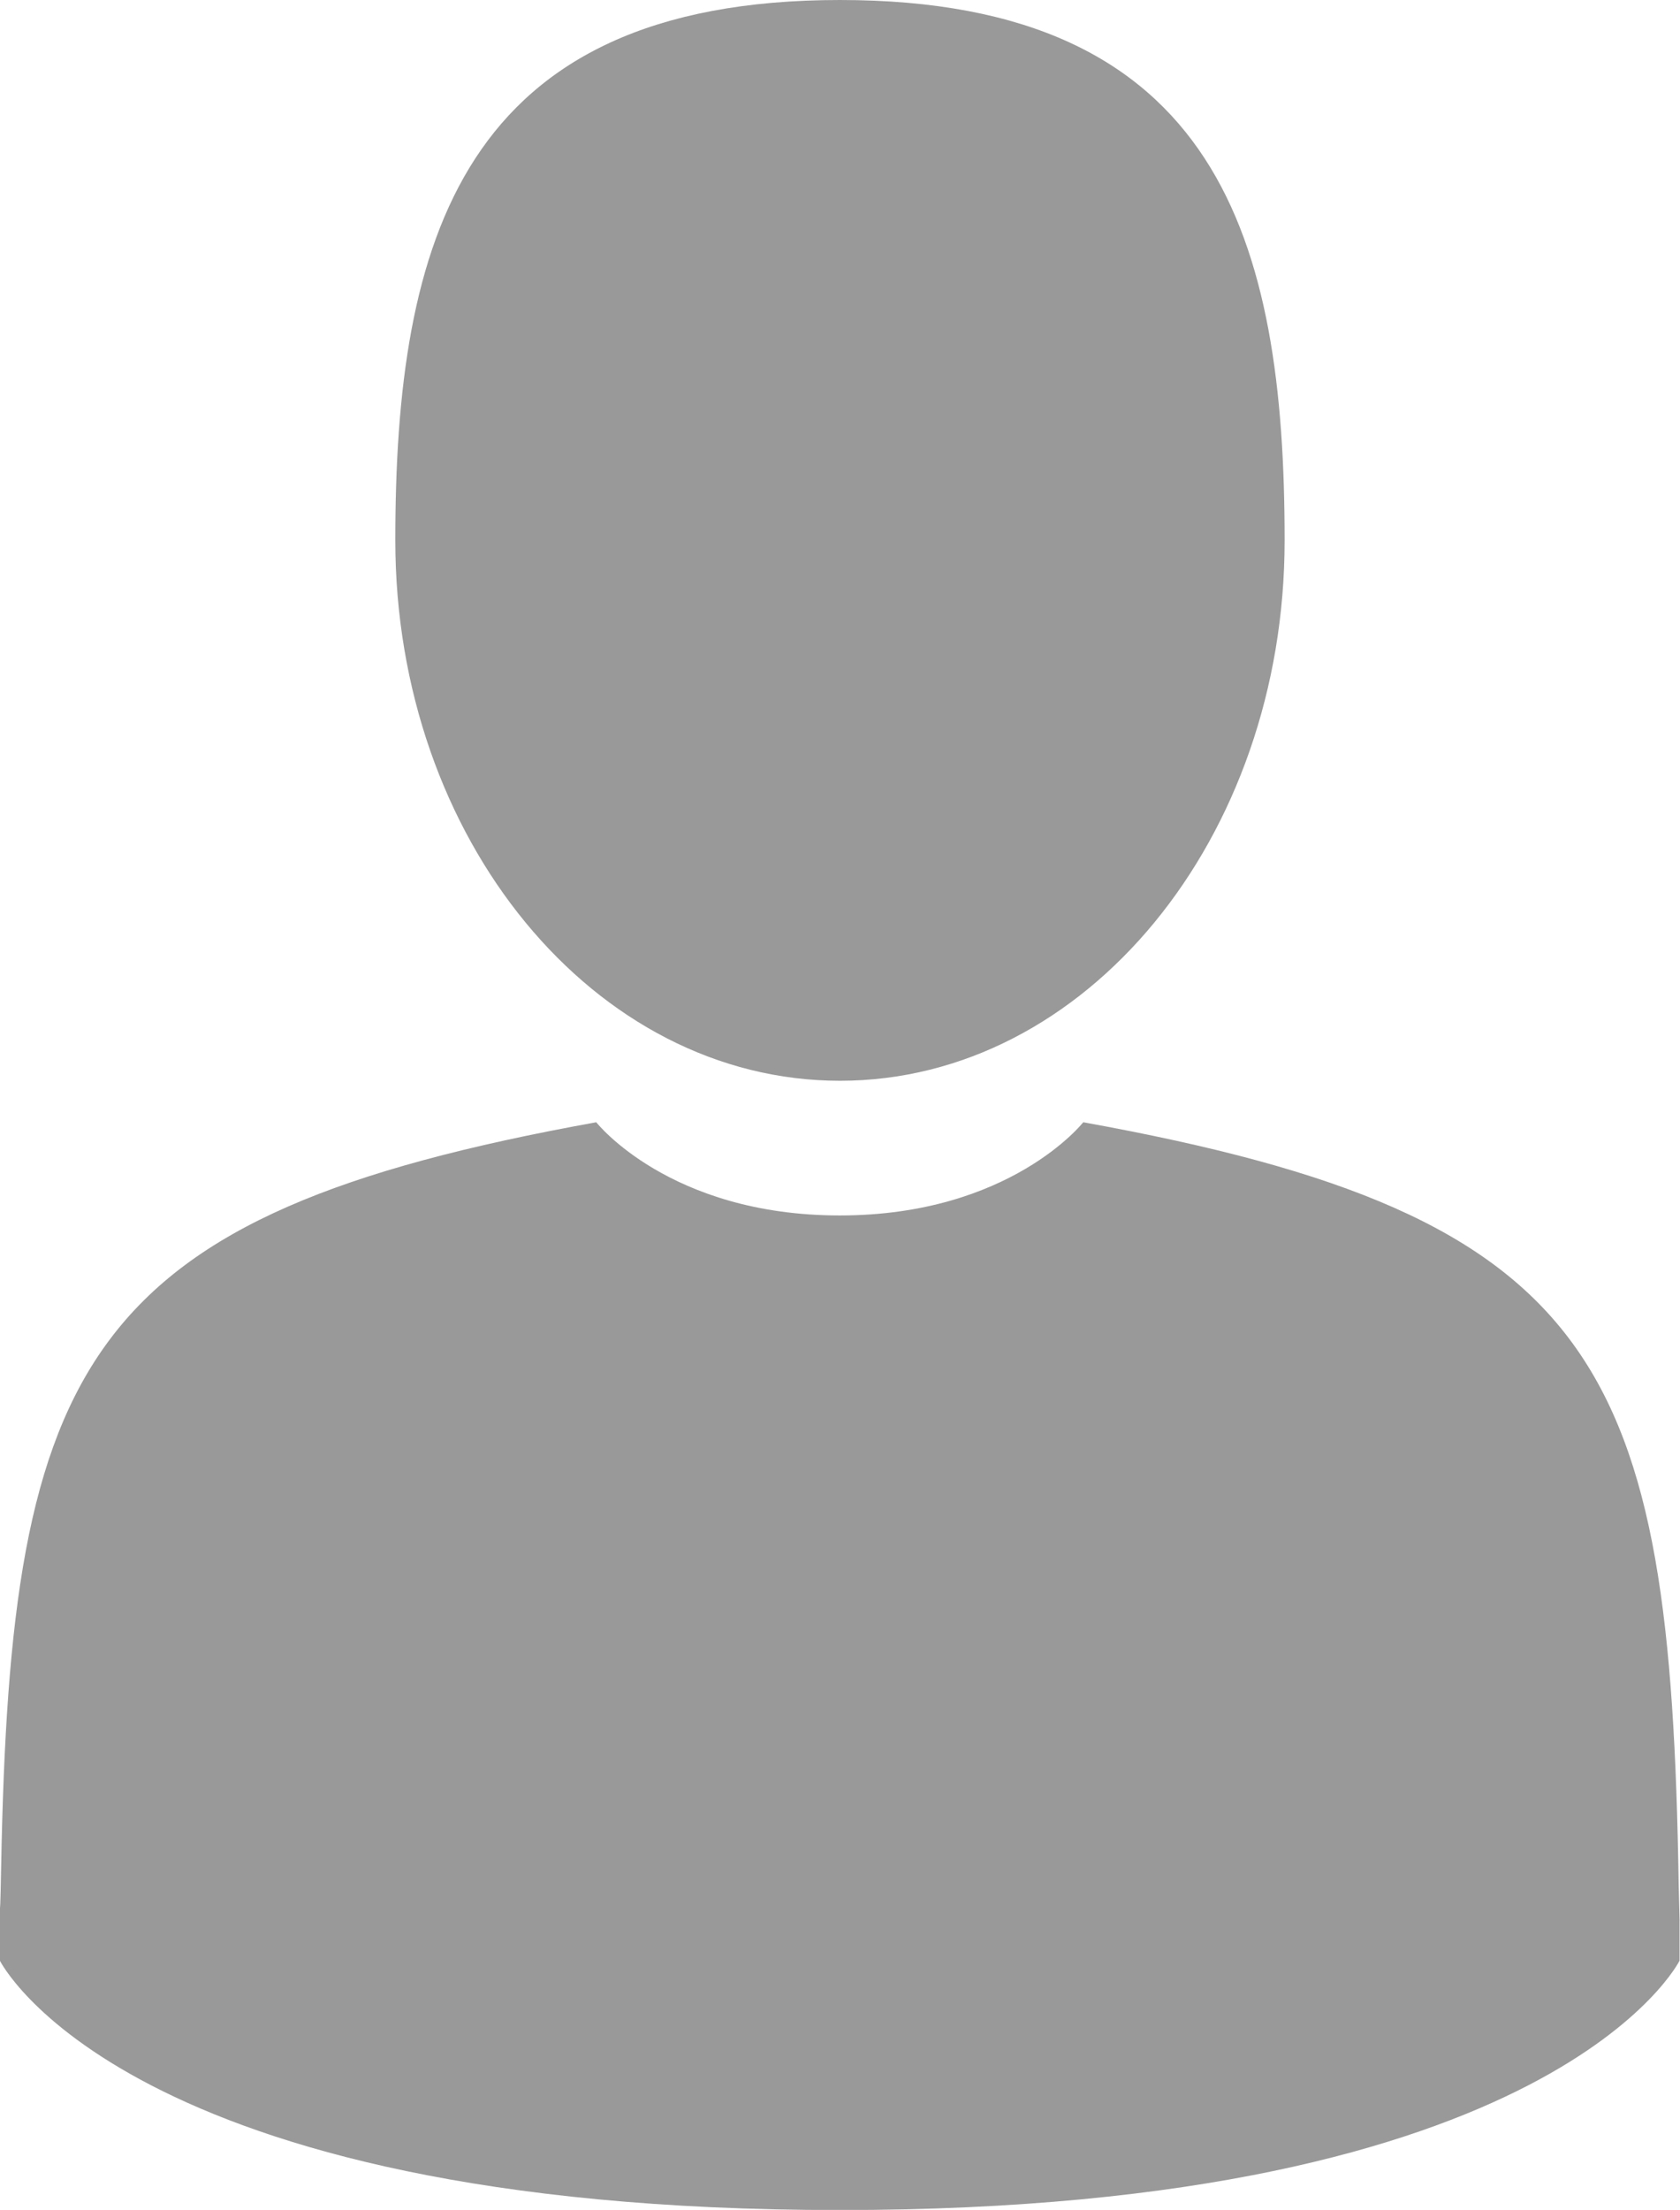 <svg xmlns="http://www.w3.org/2000/svg" viewBox="0 0 266.21 350">
	<defs>
		<style>.cls-1{fill:#999;}</style>
	</defs>
	<g id="Слой_2" data-name="Слой 2">
		<g id="Capa_1" data-name="Capa 1">
			<path class="cls-1" d="M133.1,171.17c38.91,0,70.46-38.32,70.46-85.59S193.21,0,133.1,0,62.64,38.32,62.64,85.59,94.19,171.17,133.1,171.17Z"/>
			<path class="cls-1" d="M0,301.85c0-2.88,0-.81,0,0Z"/>
			<path class="cls-1" d="M266.19,304.1c0-.79,0-5.47,0,0Z"/>
			<path class="cls-1" d="M266,298.4c-1.3-82.34-12.06-105.8-94.35-120.66,0,0-11.58,14.76-38.58,14.76s-38.59-14.76-38.59-14.76c-81.39,14.69-92.8,37.81-94.3,118-.12,6.55-.18,6.89-.2,6.13,0,1.42,0,4.06,0,8.65,0,0,19.59,39.5,133.08,39.5s133.08-39.5,133.08-39.5c0-3,0-5,0-6.4C266.17,304.58,266.12,303.66,266,298.4Z"/>
		</g>
	</g>
</svg>